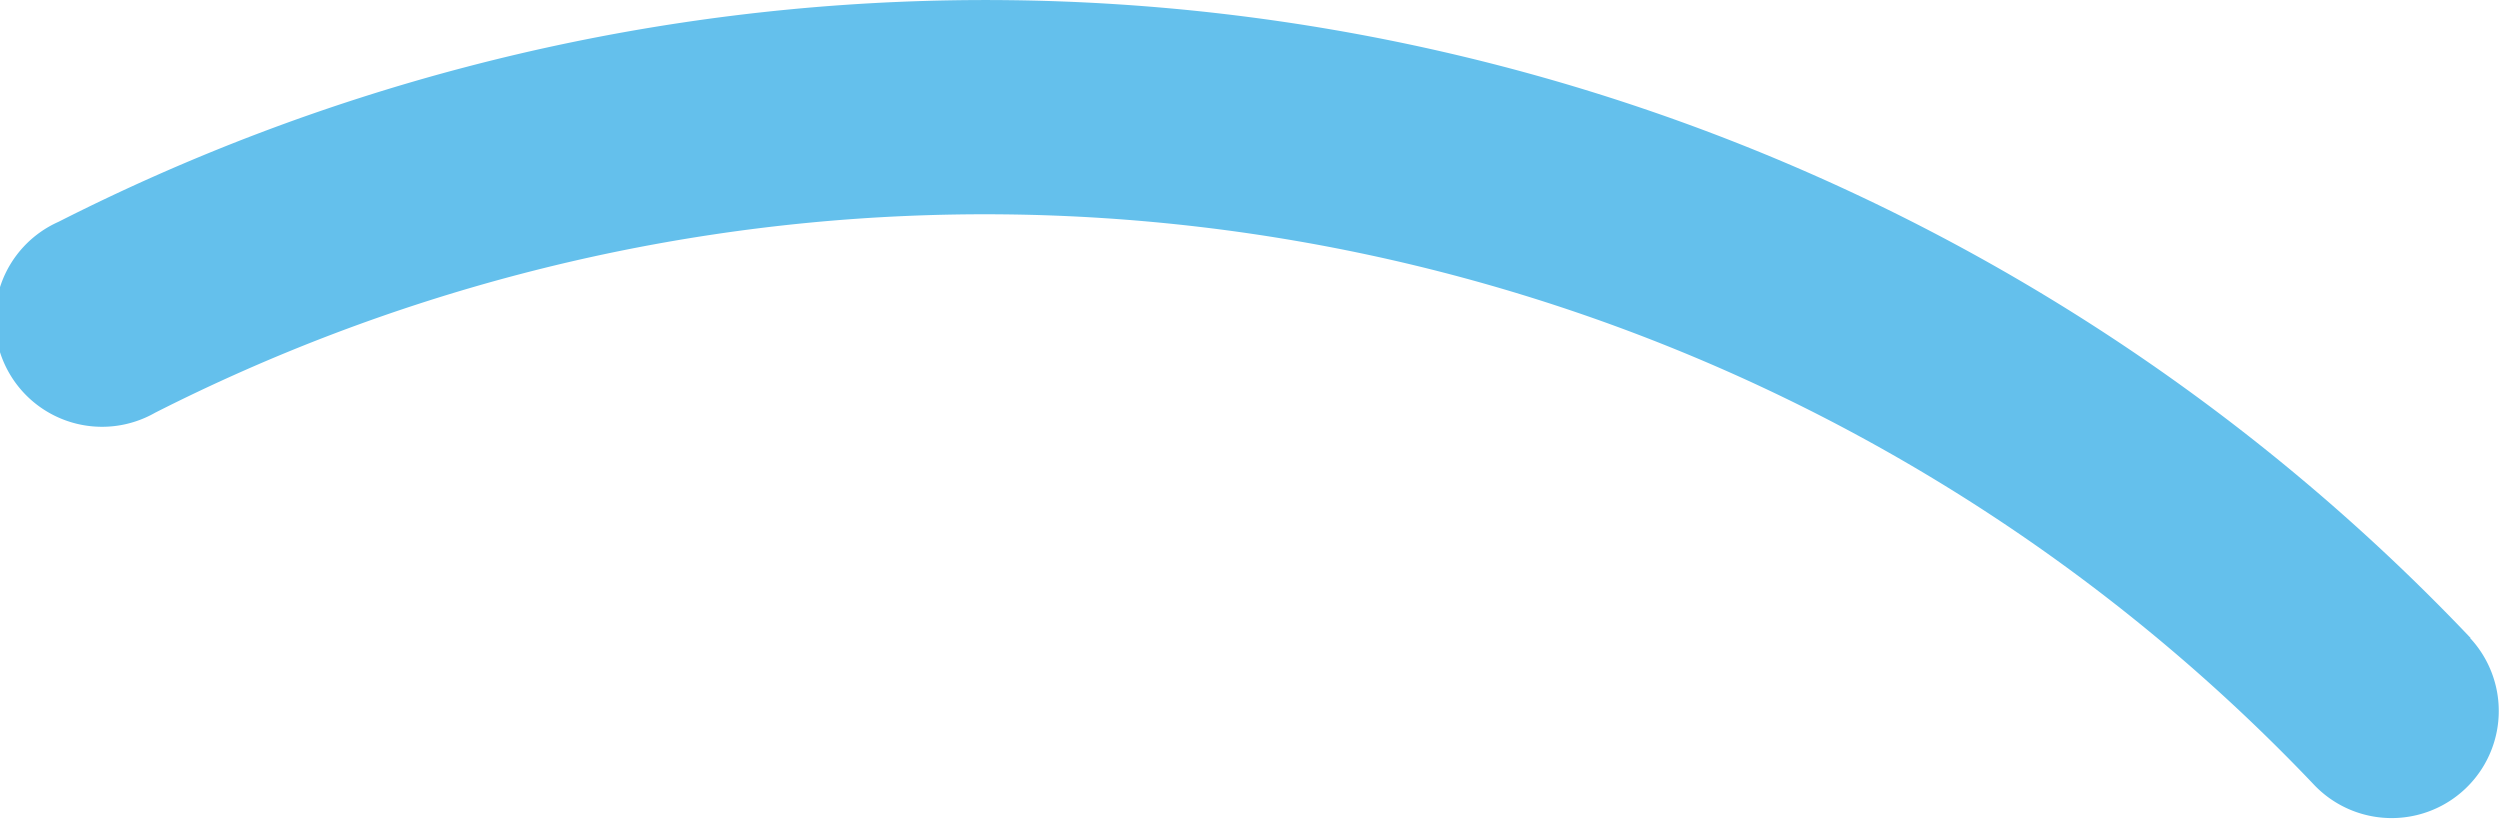 <svg xmlns="http://www.w3.org/2000/svg" width="18.112" height="5.932" viewBox="0 0 18.112 5.932">
  <path id="Path_16841" data-name="Path 16841" d="M181.836,69.536a14.836,14.836,0,0,0-17.475-3.015.776.776,0,1,0,.7,1.383,13.285,13.285,0,0,1,15.645,2.7.776.776,0,0,0,1.126-1.068Z" transform="translate(-163.937 -64.914)" fill="#64c0ec"/>
</svg>
